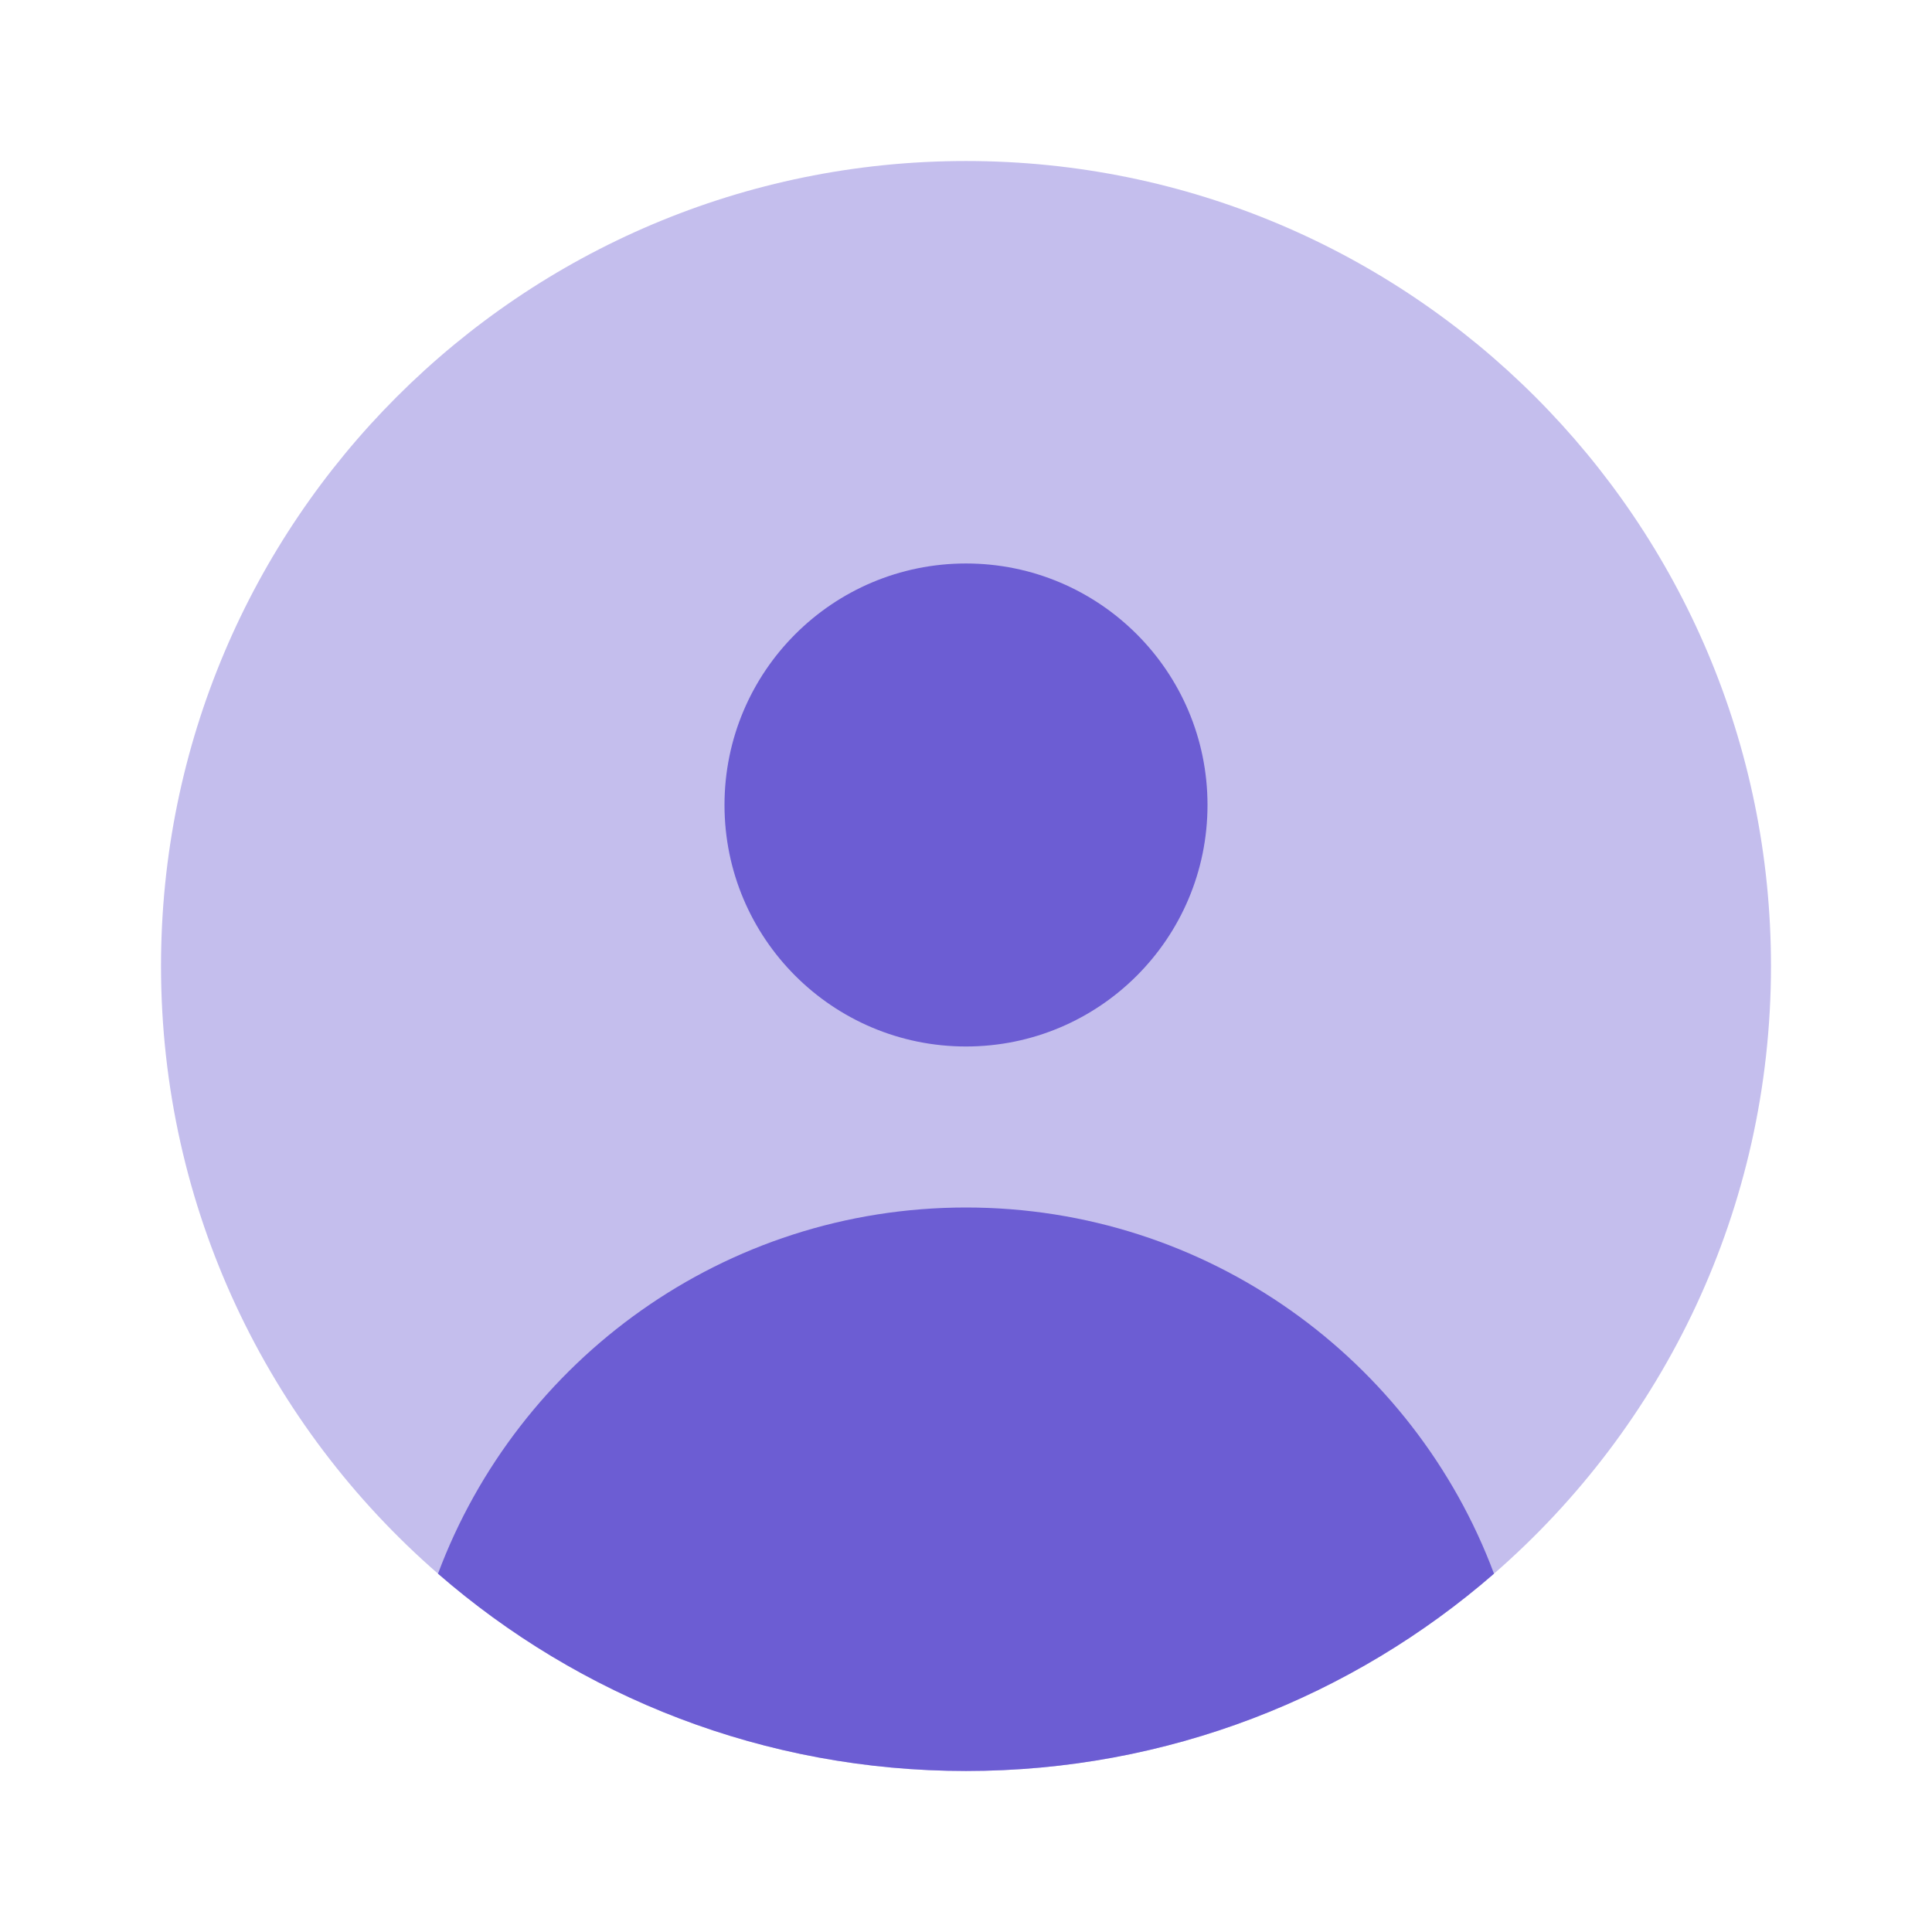 <svg width="41" height="41" viewBox="0 0 41 41" fill="none" xmlns="http://www.w3.org/2000/svg">
<path opacity="0.4" d="M37.583 20.5C37.583 25.648 35.306 30.264 31.705 33.396C28.705 36.004 24.787 37.583 20.5 37.583C16.213 37.583 12.295 36.004 9.295 33.396C5.694 30.264 3.417 25.648 3.417 20.5C3.417 11.065 11.065 3.417 20.5 3.417C29.935 3.417 37.583 11.065 37.583 20.5Z" fill="#6C5DD3"/>
<path d="M31.705 33.396C30.008 28.857 25.631 25.625 20.5 25.625C15.369 25.625 10.992 28.857 9.295 33.396C12.295 36.004 16.213 37.583 20.5 37.583C24.787 37.583 28.705 36.004 31.705 33.396Z" fill="#6C5DD3"/>
<circle cx="5.125" cy="5.125" r="5.125" transform="matrix(1 0 0 -1 15.375 22.208)" fill="#6C5DD3"/>
</svg>
